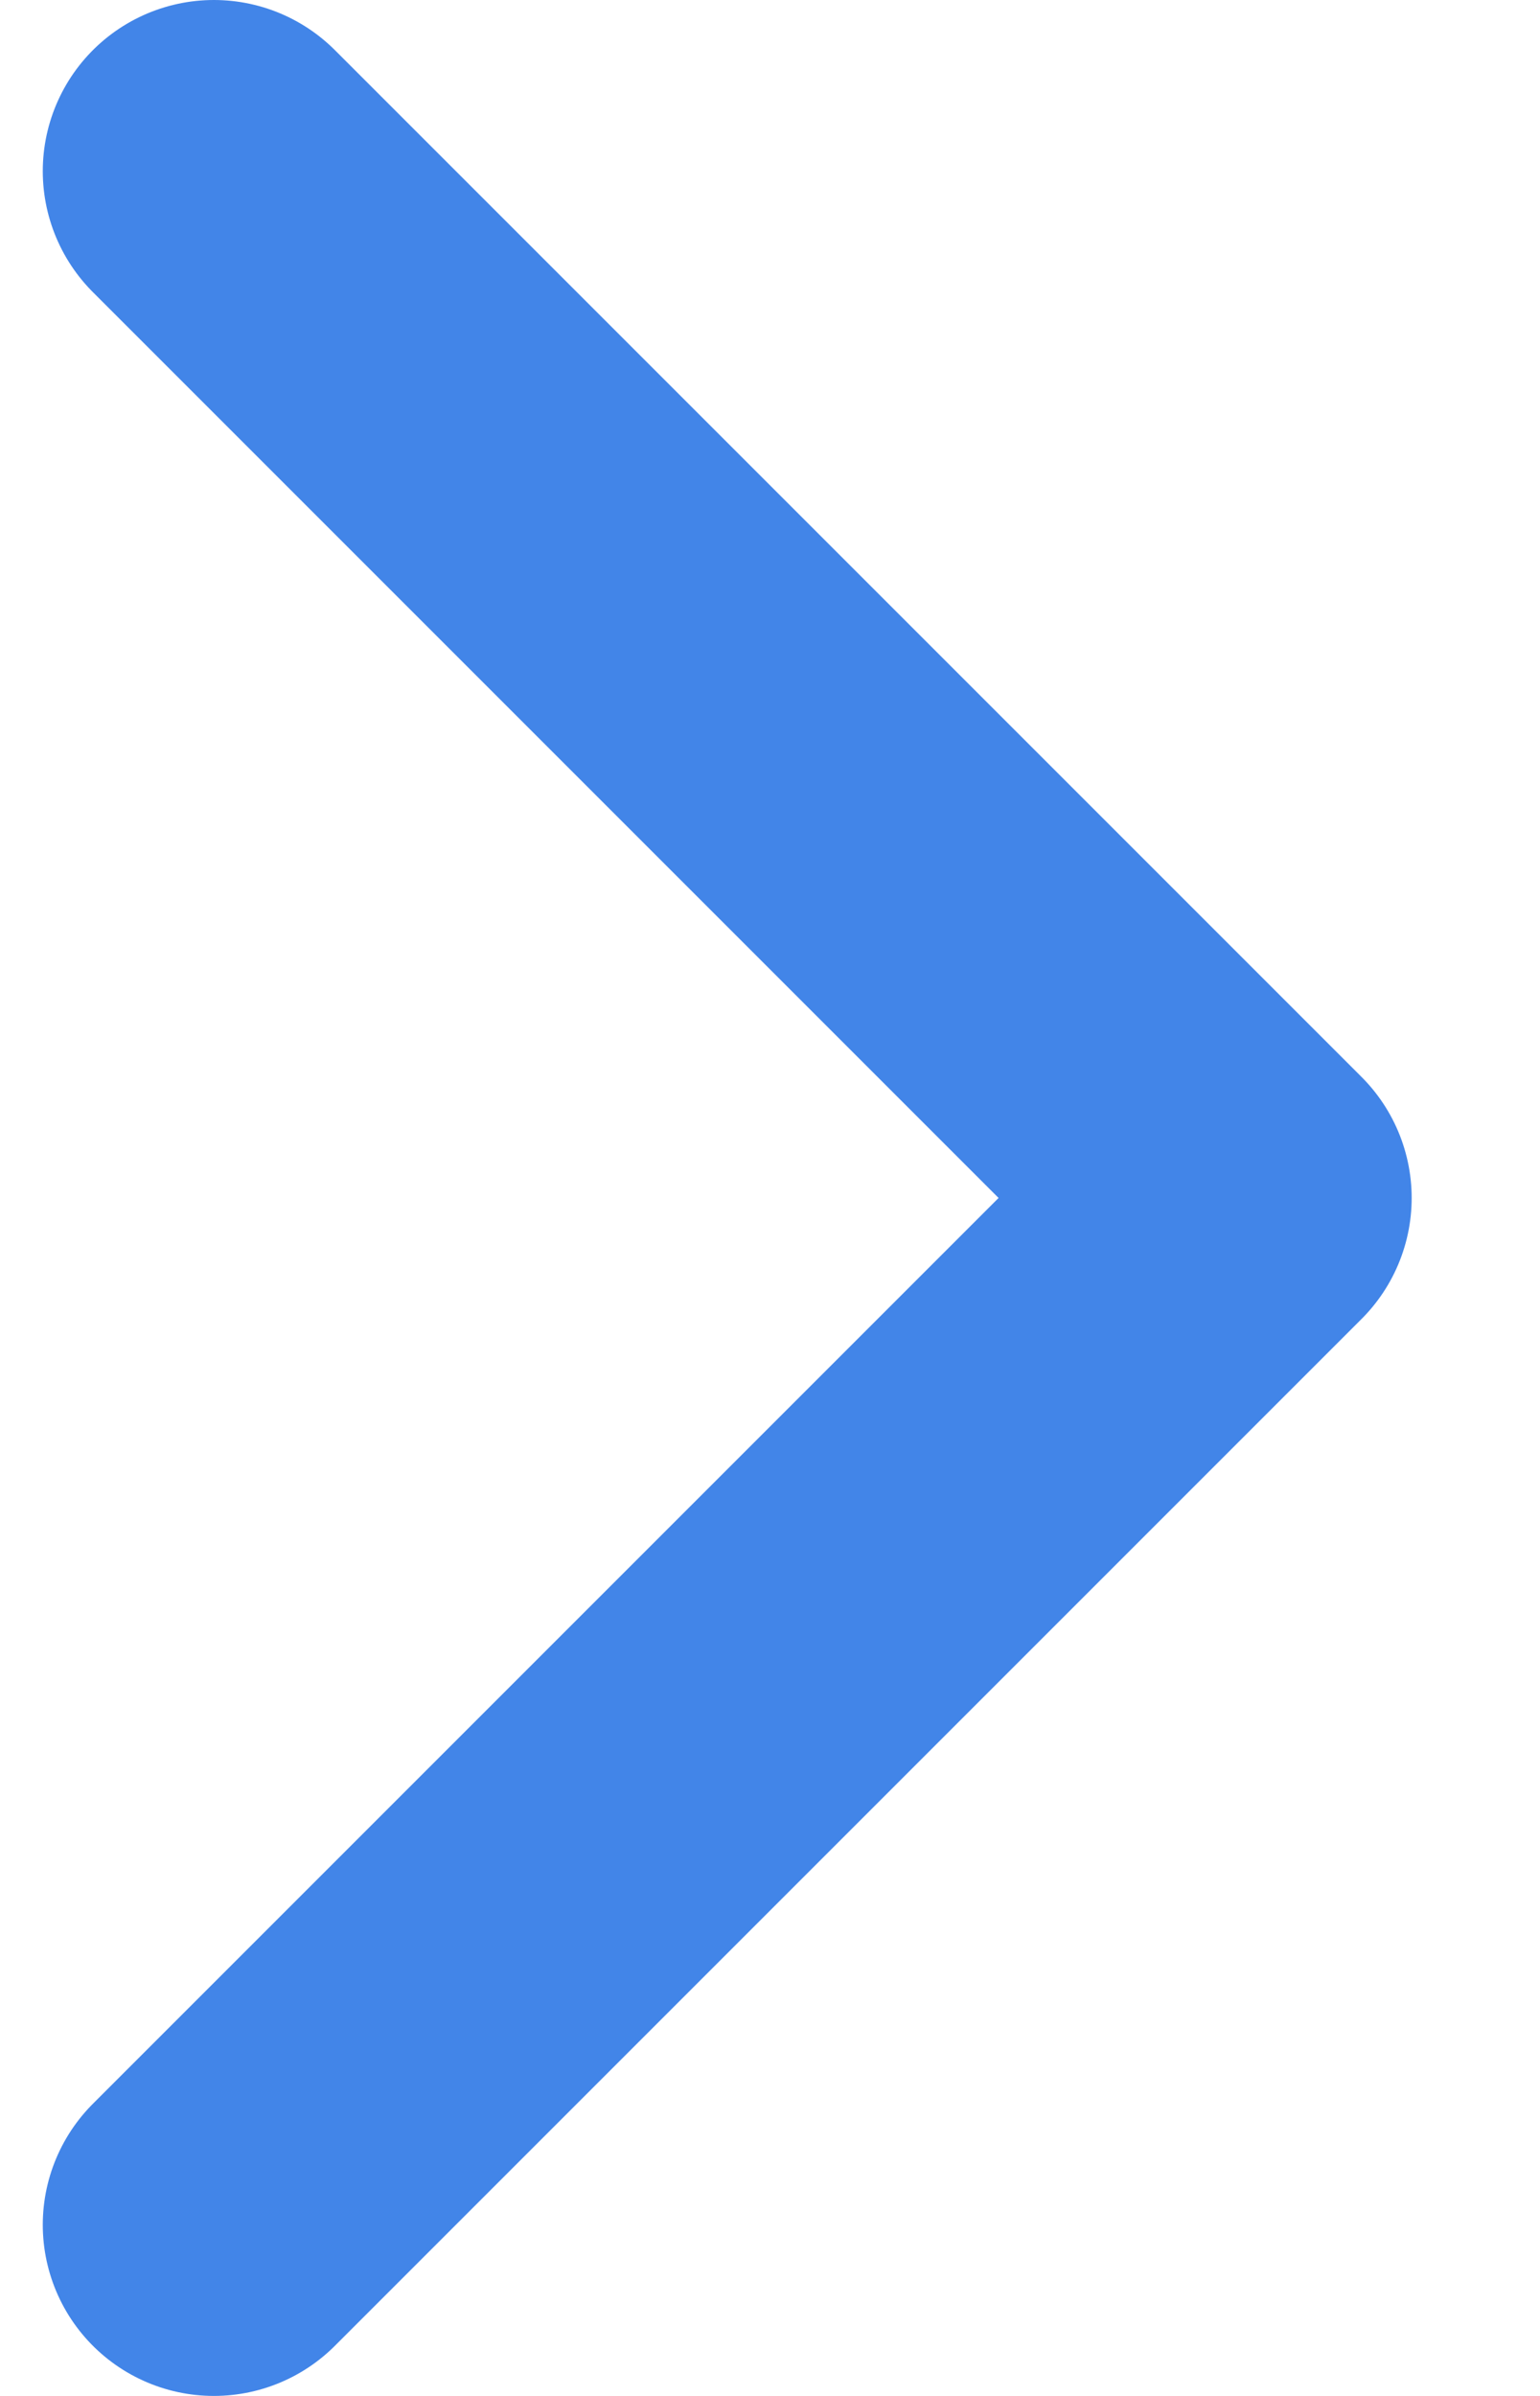 <svg width="9" height="14" viewBox="0 0 9 14" fill="none" xmlns="http://www.w3.org/2000/svg">
<path d="M1.25 13L7.25 7L1.25 1" stroke="#4285E8" stroke-width="2" stroke-linecap="round" stroke-linejoin="round"/>
</svg>
